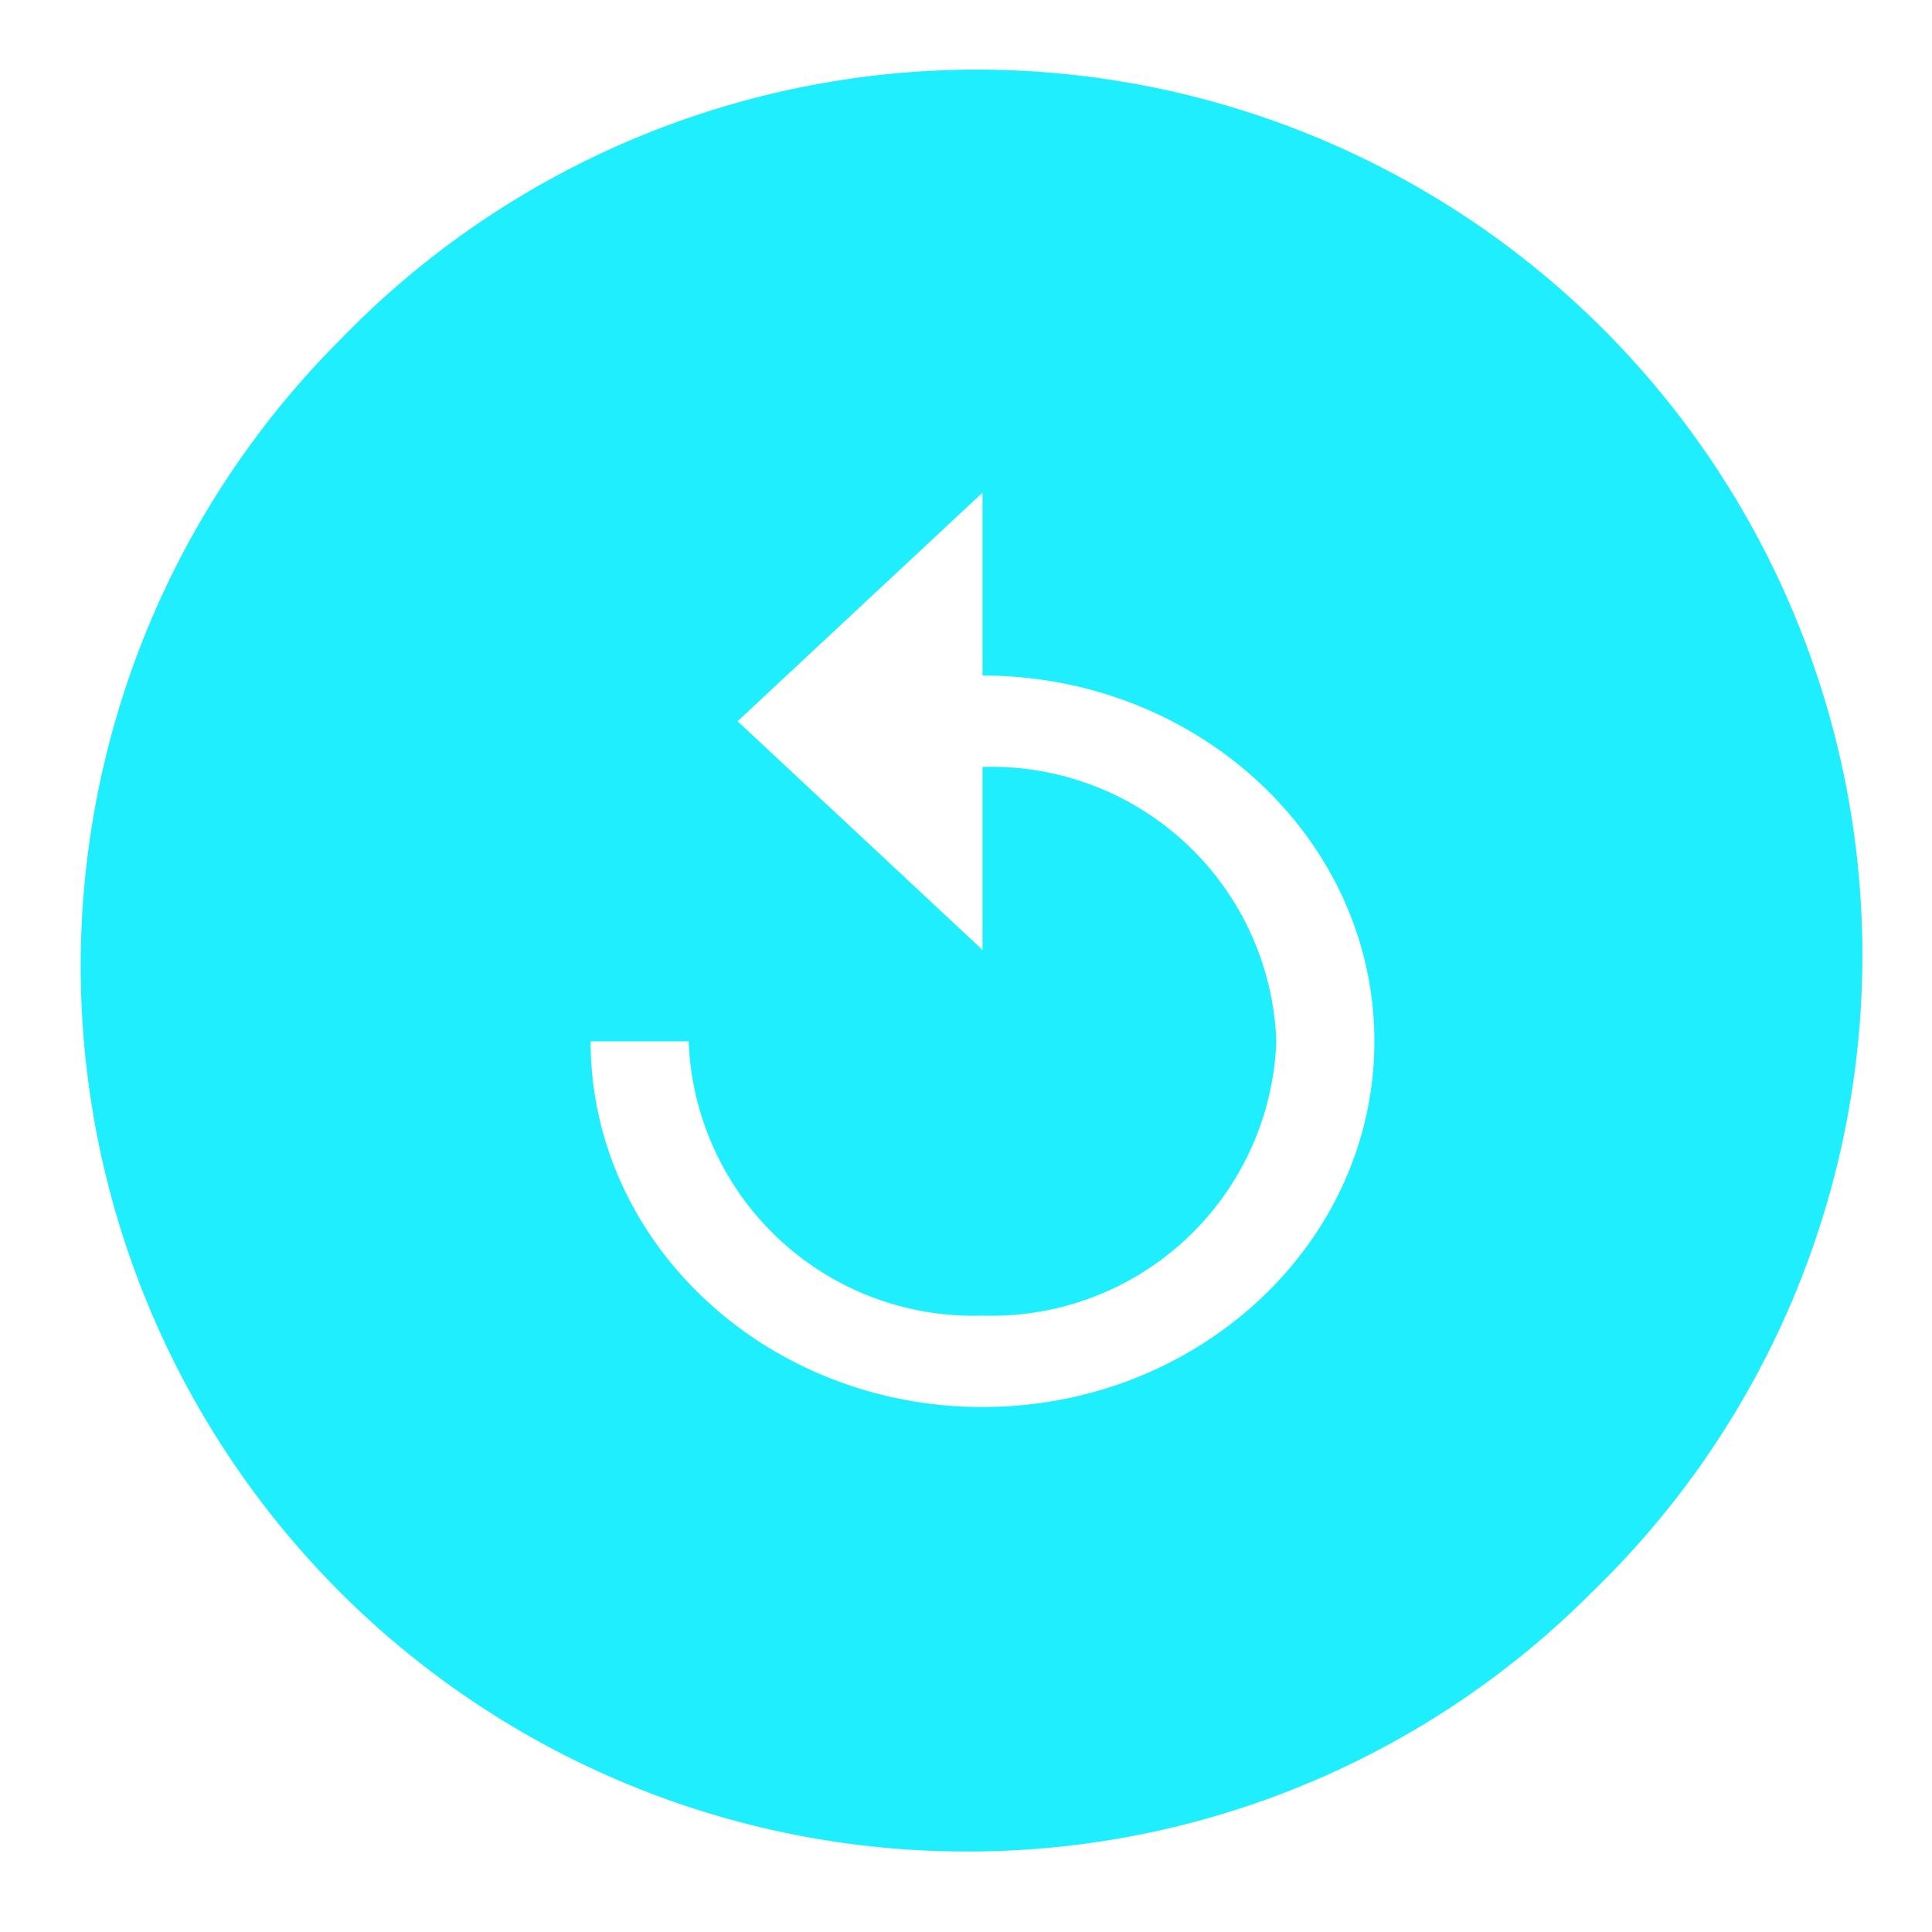 <svg xmlns="http://www.w3.org/2000/svg" width="48" height="48" viewBox="0 0 48 48"><defs><style>.a{fill:none;}.b{fill:#1eeefe;}</style></defs><g transform="translate(210 -81)"><path class="a" d="M0,0H48V48H0Z" transform="translate(-210 81)"/><path class="b" d="M22,44A22,22,0,0,1,6.446,6.446,22,22,0,1,1,37.554,37.554,21.855,21.855,0,0,1,22,44ZM12.674,23.871c0,5.01,4.368,9.086,9.736,9.086s9.736-4.076,9.736-9.086-4.368-9.087-9.736-9.087V10.24l-6.085,5.679L22.41,21.6V17.055a7.079,7.079,0,0,1,7.3,6.816,7.079,7.079,0,0,1-7.3,6.815,7.079,7.079,0,0,1-7.3-6.815Z" transform="translate(-208 83)"/></g></svg>